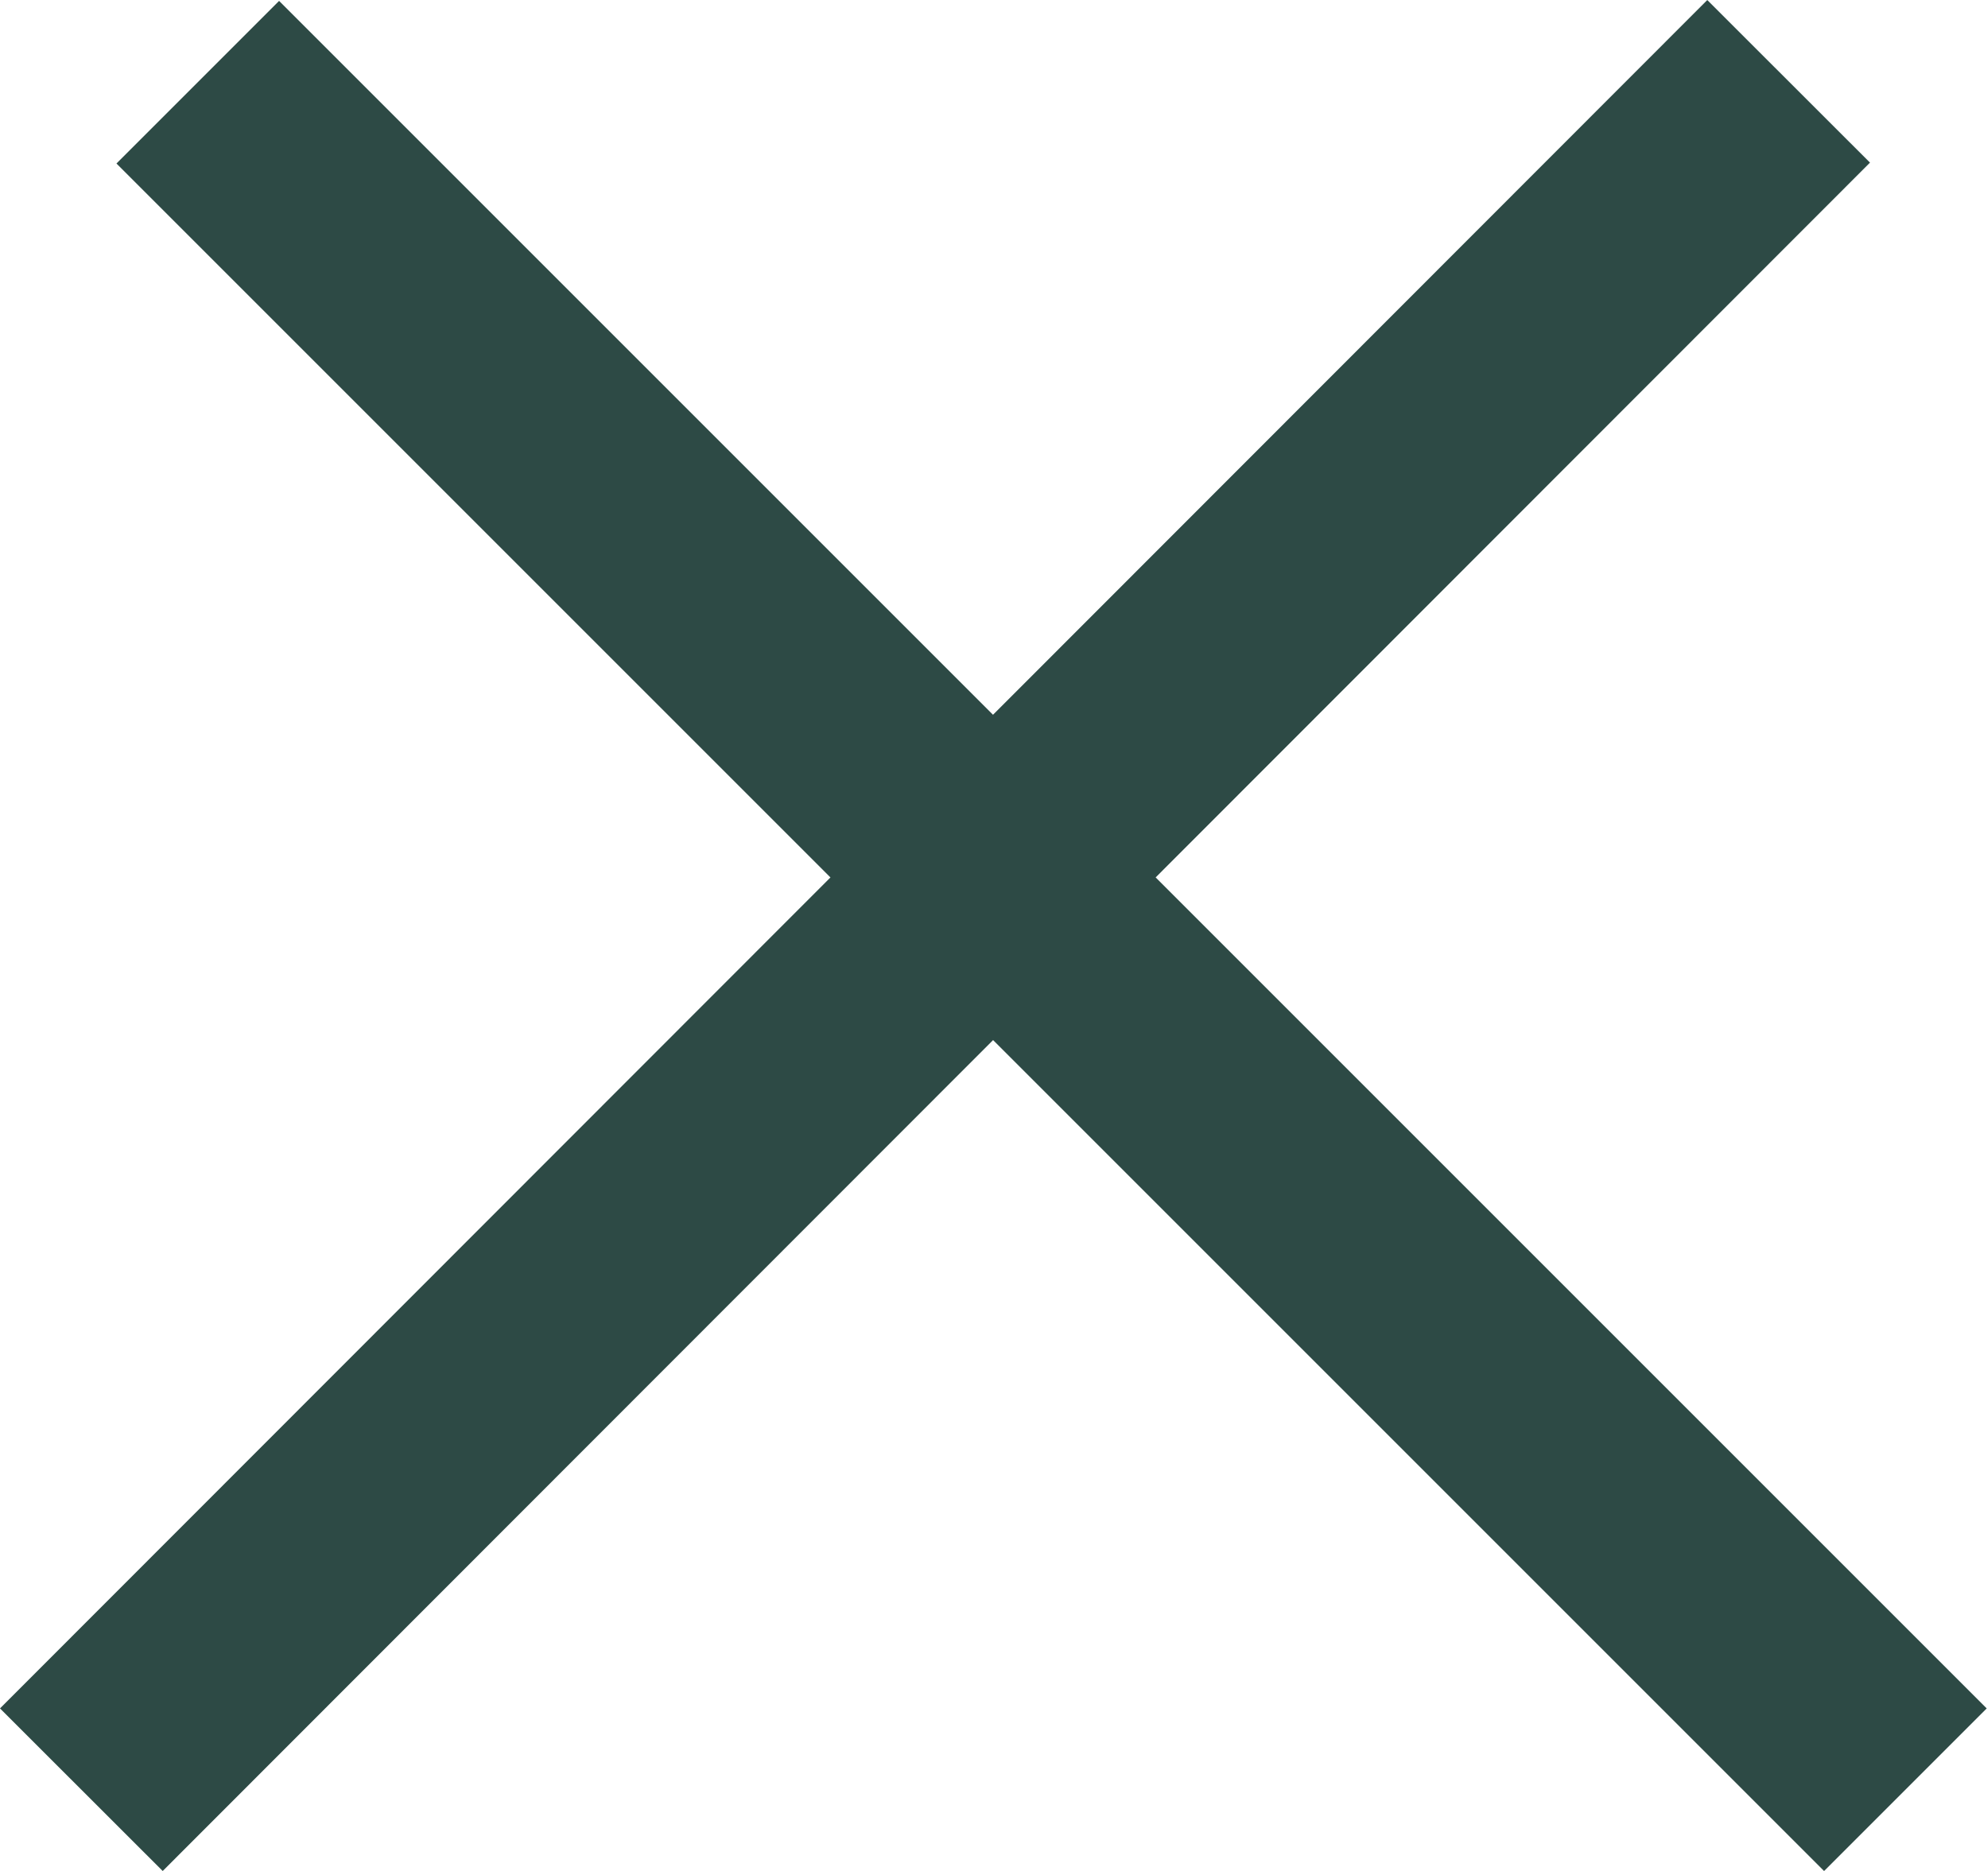 <svg width="17" height="16" viewBox="0 0 17 16" fill="none" xmlns="http://www.w3.org/2000/svg">
<rect y="14.61" width="20.654" height="1.967" transform="rotate(-45.02 0 14.61)" fill="#2D4A45"/>
<rect width="20.654" height="1.967" transform="matrix(-0.707 -0.707 -0.707 0.707 16.989 14.61)" fill="#2D4A45"/>
</svg>
